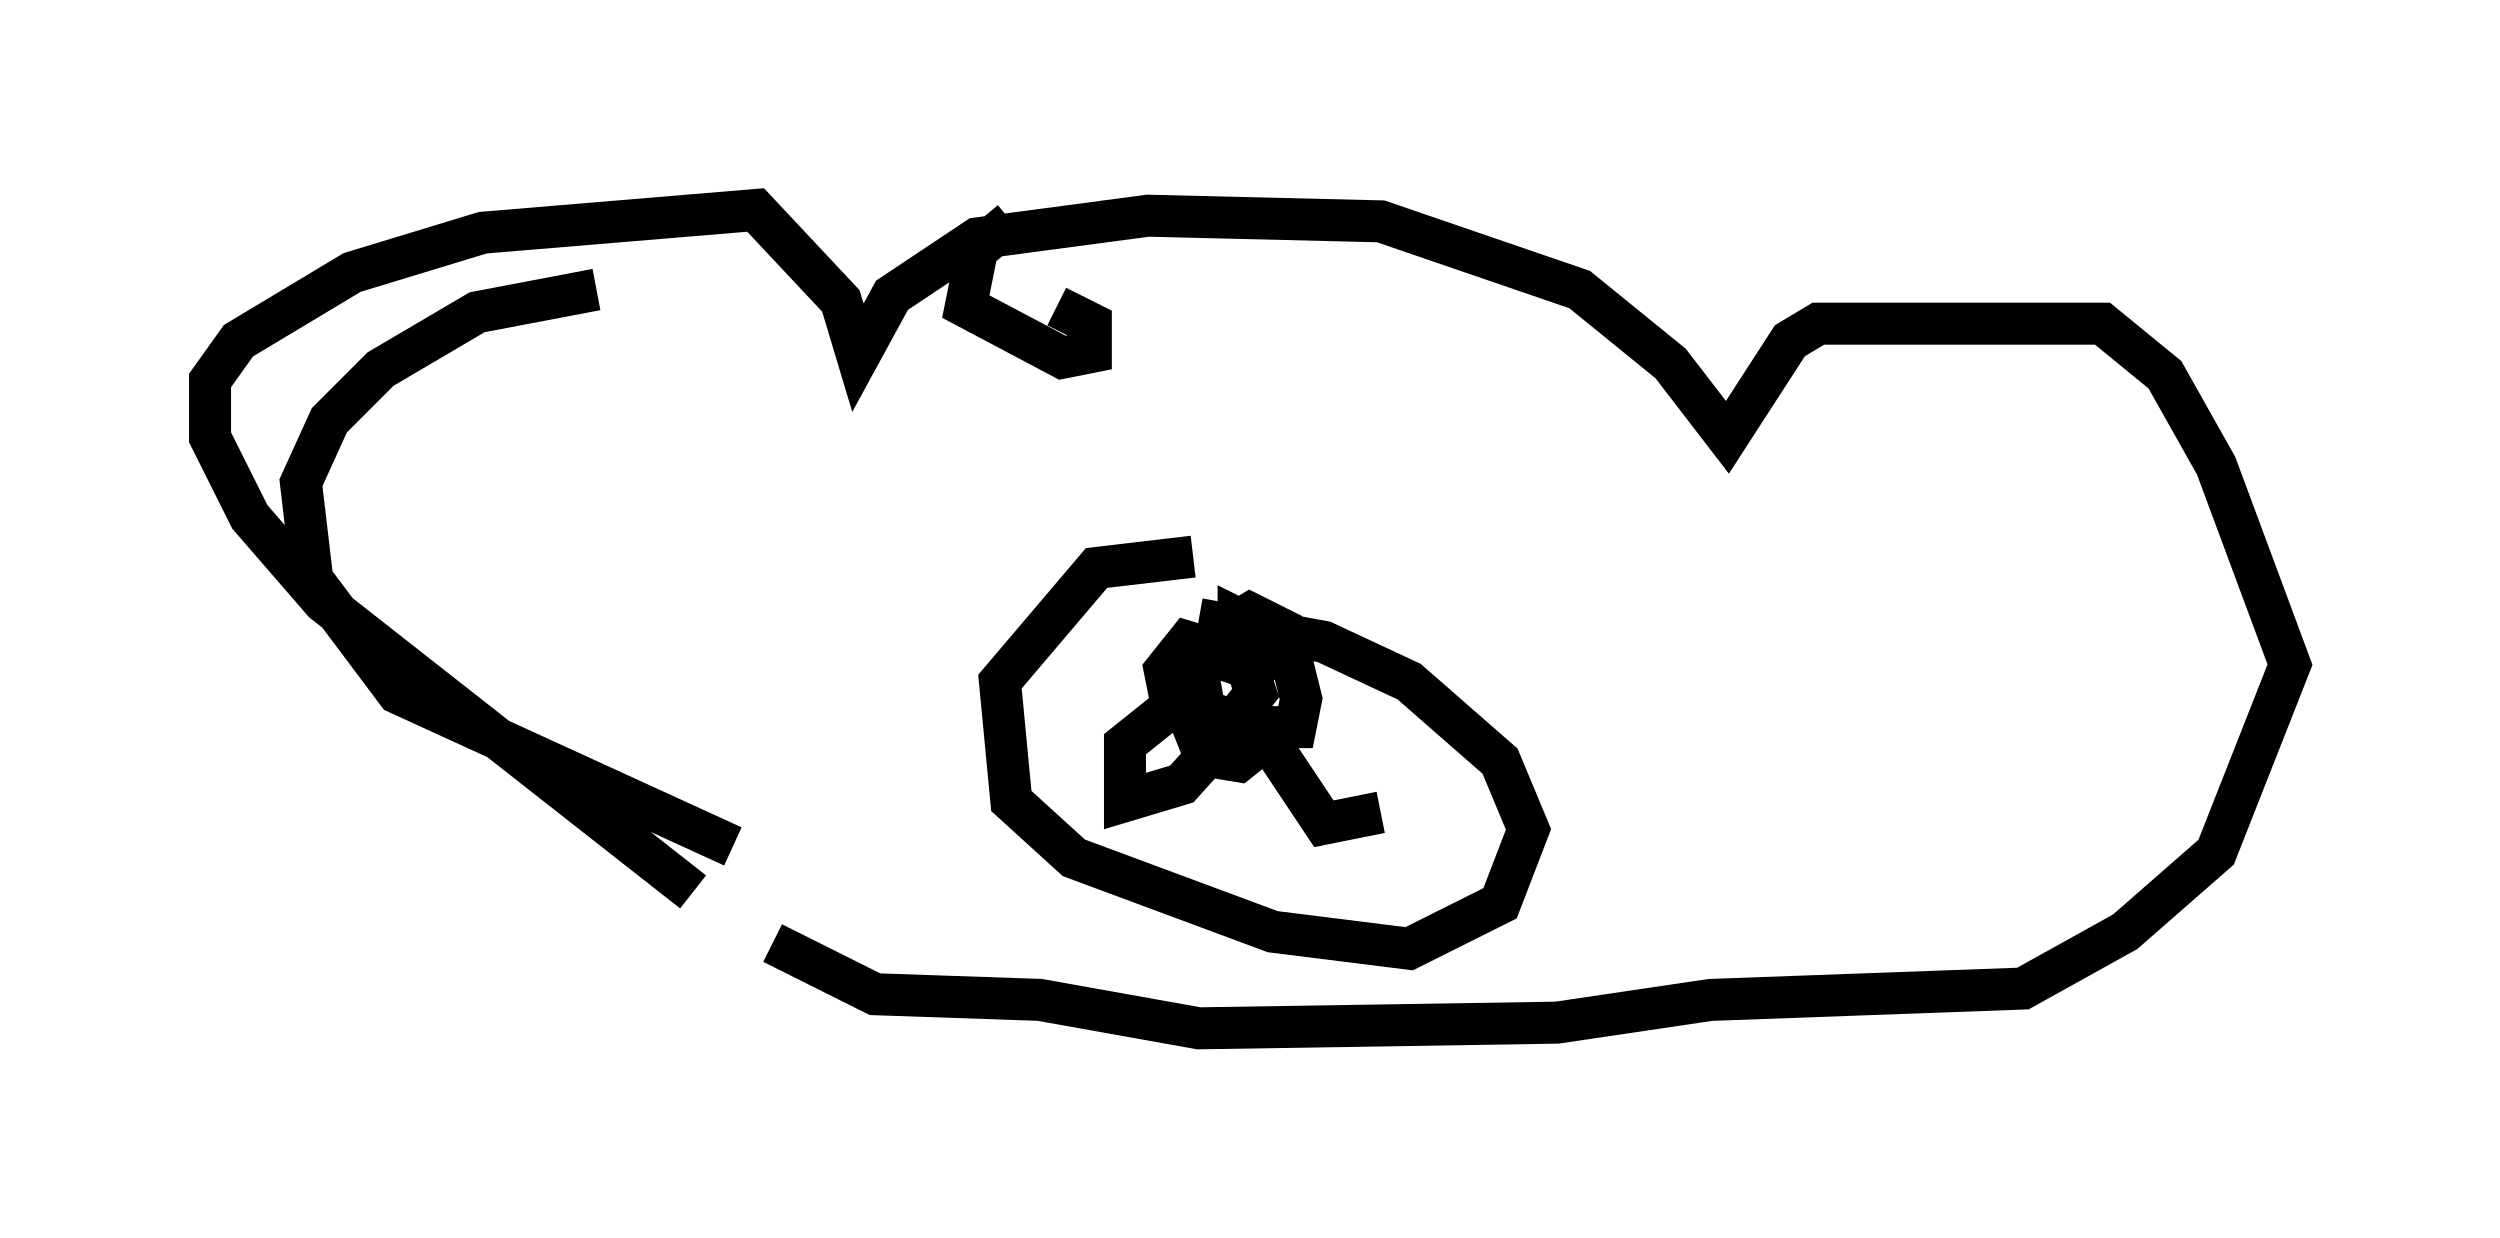 <?xml version="1.0" encoding="utf-8" ?>
<svg baseProfile="full" height="29.486" version="1.1" width="59.526" xmlns="http://www.w3.org/2000/svg" xmlns:ev="http://www.w3.org/2001/xml-events" xmlns:xlink="http://www.w3.org/1999/xlink"><defs /><rect fill="white" height="29.486" width="59.526" x="0" y="0" /><path d="M18.532, 7.571 m-4.33, -0.677 l-2.842, 0.541 -2.3, 1.353 l-1.218, 1.218 -0.677, 1.488 l0.271, 2.3 2.03, 2.706 l7.984, 3.654 m-0.947, 1.083 l-8.796, -6.901 -1.759, -2.03 l-0.947, -1.894 0.0, -1.353 l0.677, -0.947 2.706, -1.624 l3.112, -0.947 6.495, -0.541 l2.03, 2.165 0.406, 1.353 l0.812, -1.488 2.03, -1.353 l4.059, -0.541 5.548, 0.135 l4.736, 1.624 2.165, 1.759 l1.353, 1.759 1.488, -2.3 l0.677, -0.406 6.766, 0.0 l1.488, 1.218 1.218, 2.165 l1.759, 4.736 -1.759, 4.465 l-2.165, 1.894 -2.436, 1.353 l-7.442, 0.271 -3.654, 0.541 l-8.525, 0.135 -3.789, -0.677 l-3.924, -0.135 -2.436, -1.218 m10.013, -9.202 l-2.3, 0.271 -2.3, 2.706 l0.271, 2.842 1.488, 1.353 l4.736, 1.759 3.248, 0.406 l2.165, -1.083 0.677, -1.759 l-0.677, -1.624 -2.165, -1.894 l-2.03, -0.947 -2.977, -0.541 m-0.135, 0.677 l0.271, 1.488 0.677, 0.271 l0.541, -0.677 -0.271, -0.812 l-1.353, -0.406 -0.541, 0.677 l0.135, 0.677 1.624, 0.677 l1.353, 0.0 0.135, -0.677 l-0.406, -1.624 -0.812, -0.406 l-0.677, 0.406 0.0, 0.677 l0.812, 0.271 0.406, -0.812 l-0.812, -0.406 0.0, 0.812 m-0.135, 1.759 l-1.218, 1.353 -1.353, 0.406 l0.0, -1.353 1.353, -1.083 l0.541, 1.353 0.812, 0.135 l0.677, -0.541 1.353, 2.03 l1.353, -0.271 m-8.796, -14.073 l-0.812, 0.677 -0.271, 1.353 l2.3, 1.218 0.677, -0.135 l0.0, -0.677 -0.812, -0.406 " fill="none" stroke="black" stroke-width="1" /></svg>